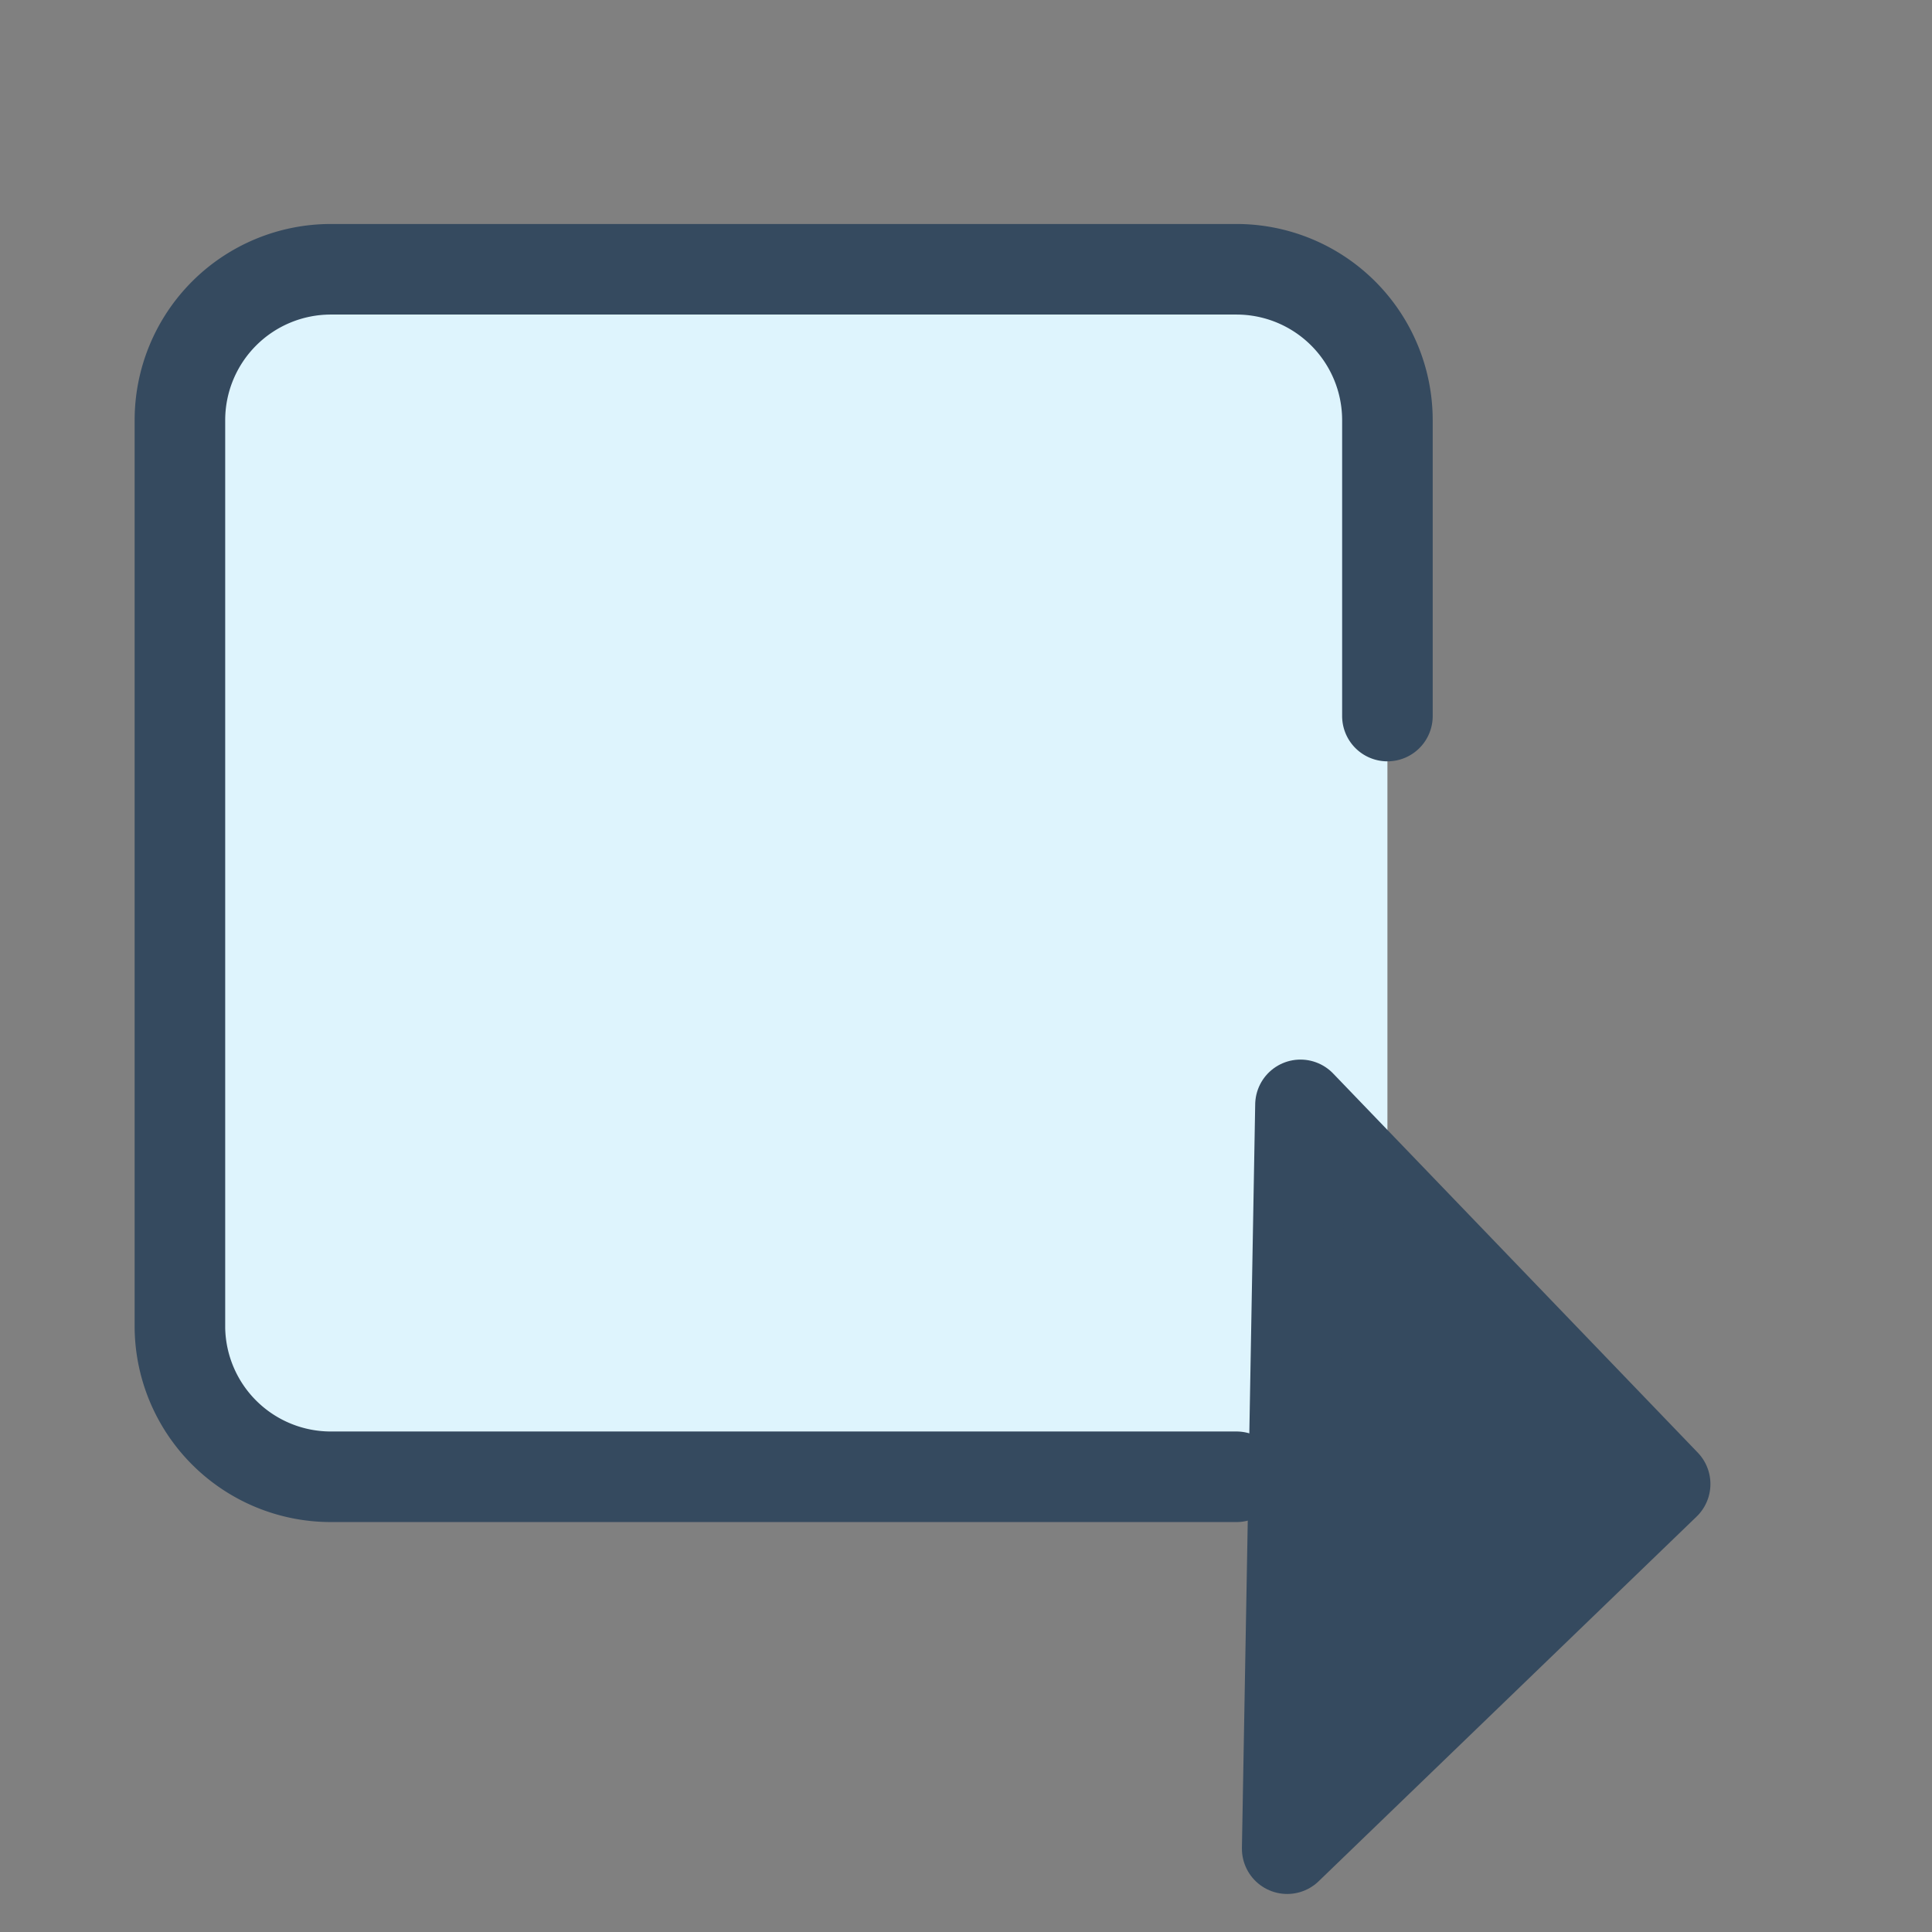 <svg id="Layer_1" data-name="Layer 1" xmlns="http://www.w3.org/2000/svg" viewBox="0 0 16 16"><rect x="0" y="0" width="16" height="16" fill="#808080" stroke="none"/><defs><style>.cls-1{fill:#def4fd;}.cls-2{fill:#354a5f;}.cls-2,.cls-3{stroke:#354a5f;stroke-linecap:round;stroke-linejoin:round;stroke-width:0.75px;}.cls-3{fill:none;}</style></defs><title>event_trigger</title><rect class="cls-1" x="1.49" y="2.23" width="10" height="10" rx="1" ry="1"/><polygon class="cls-2" points="13.79 12.29 10.66 15.31 10.77 9.15 13.79 12.29"/><path class="cls-3" d="M10.24,12.23H2.74A1.25,1.25,0,0,1,1.49,11V3.48A1.25,1.25,0,0,1,2.74,2.23h7.5a1.25,1.25,0,0,1,1.25,1.25V5.93"/></svg>